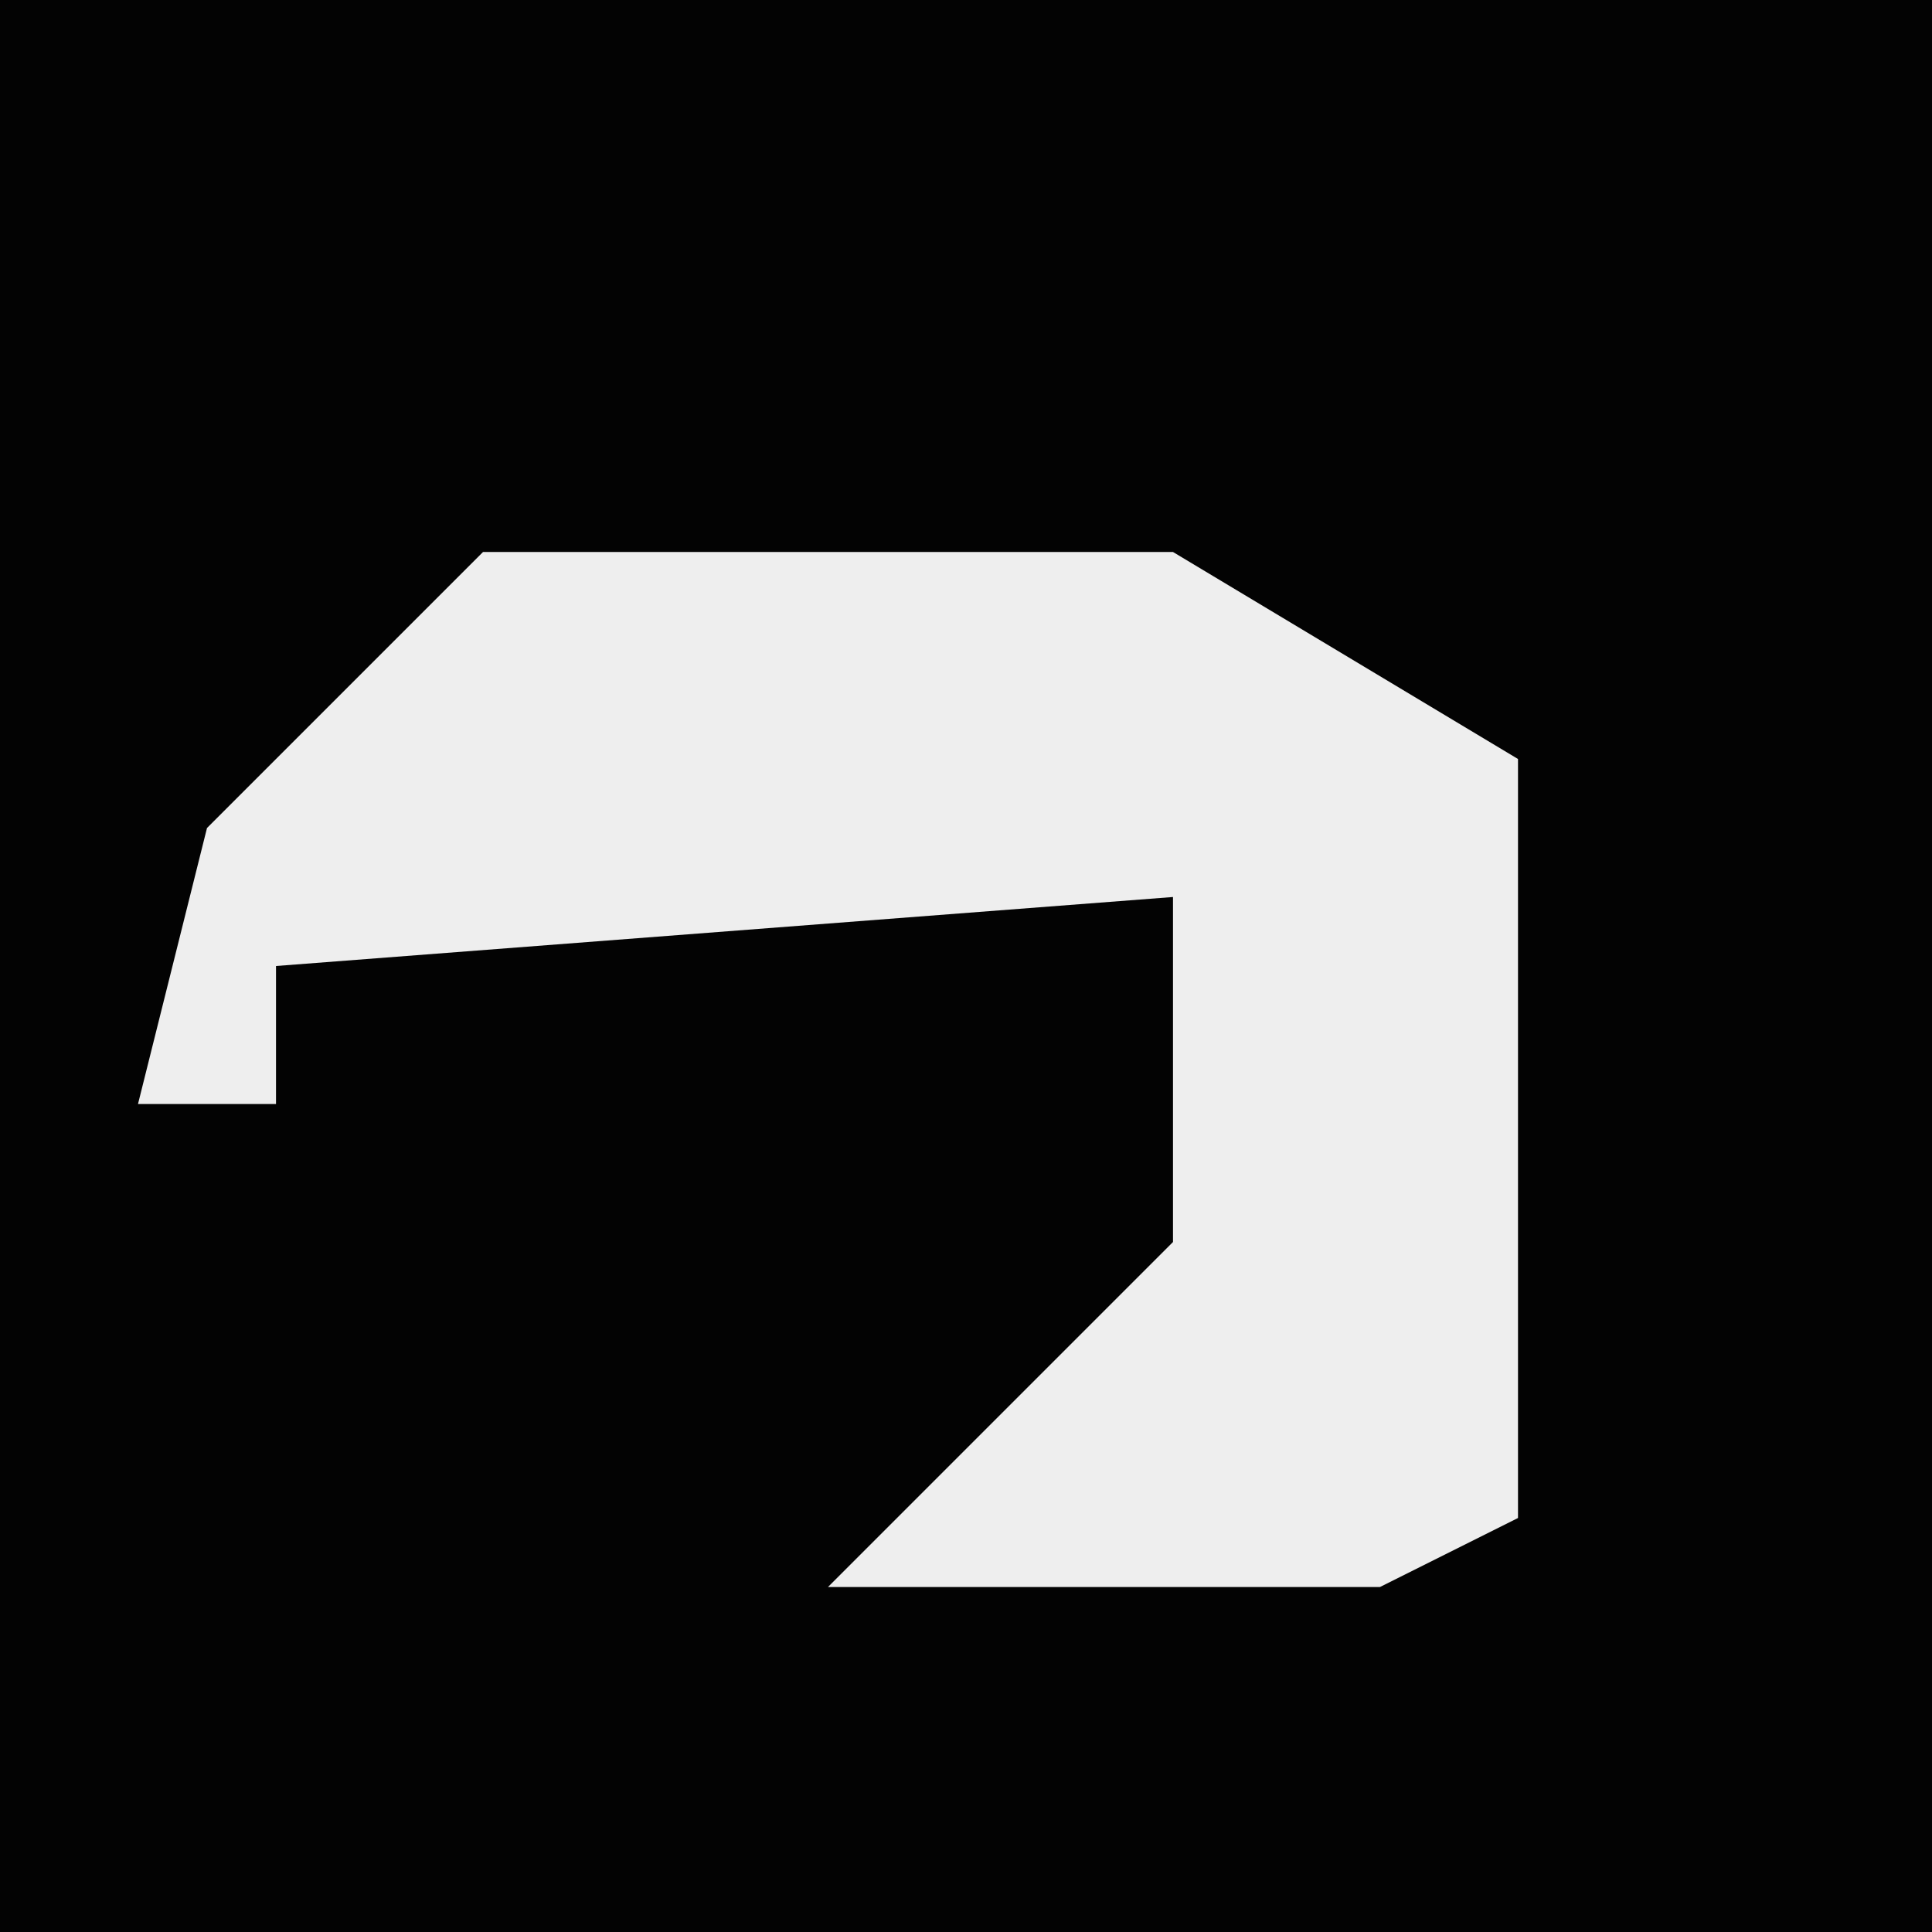 <?xml version="1.0" encoding="UTF-8"?>
<svg version="1.1" xmlns="http://www.w3.org/2000/svg" width="28" height="28">
<path d="M0,0 L28,0 L28,28 L0,28 Z " fill="#030303" transform="translate(0,0)"/>
<path d="M0,0 L10,0 L15,3 L15,14 L13,15 L5,15 L10,10 L10,5 L-3,6 L-3,8 L-5,8 L-4,4 Z " fill="#EEEEEE" transform="translate(7,8)"/>
</svg>
